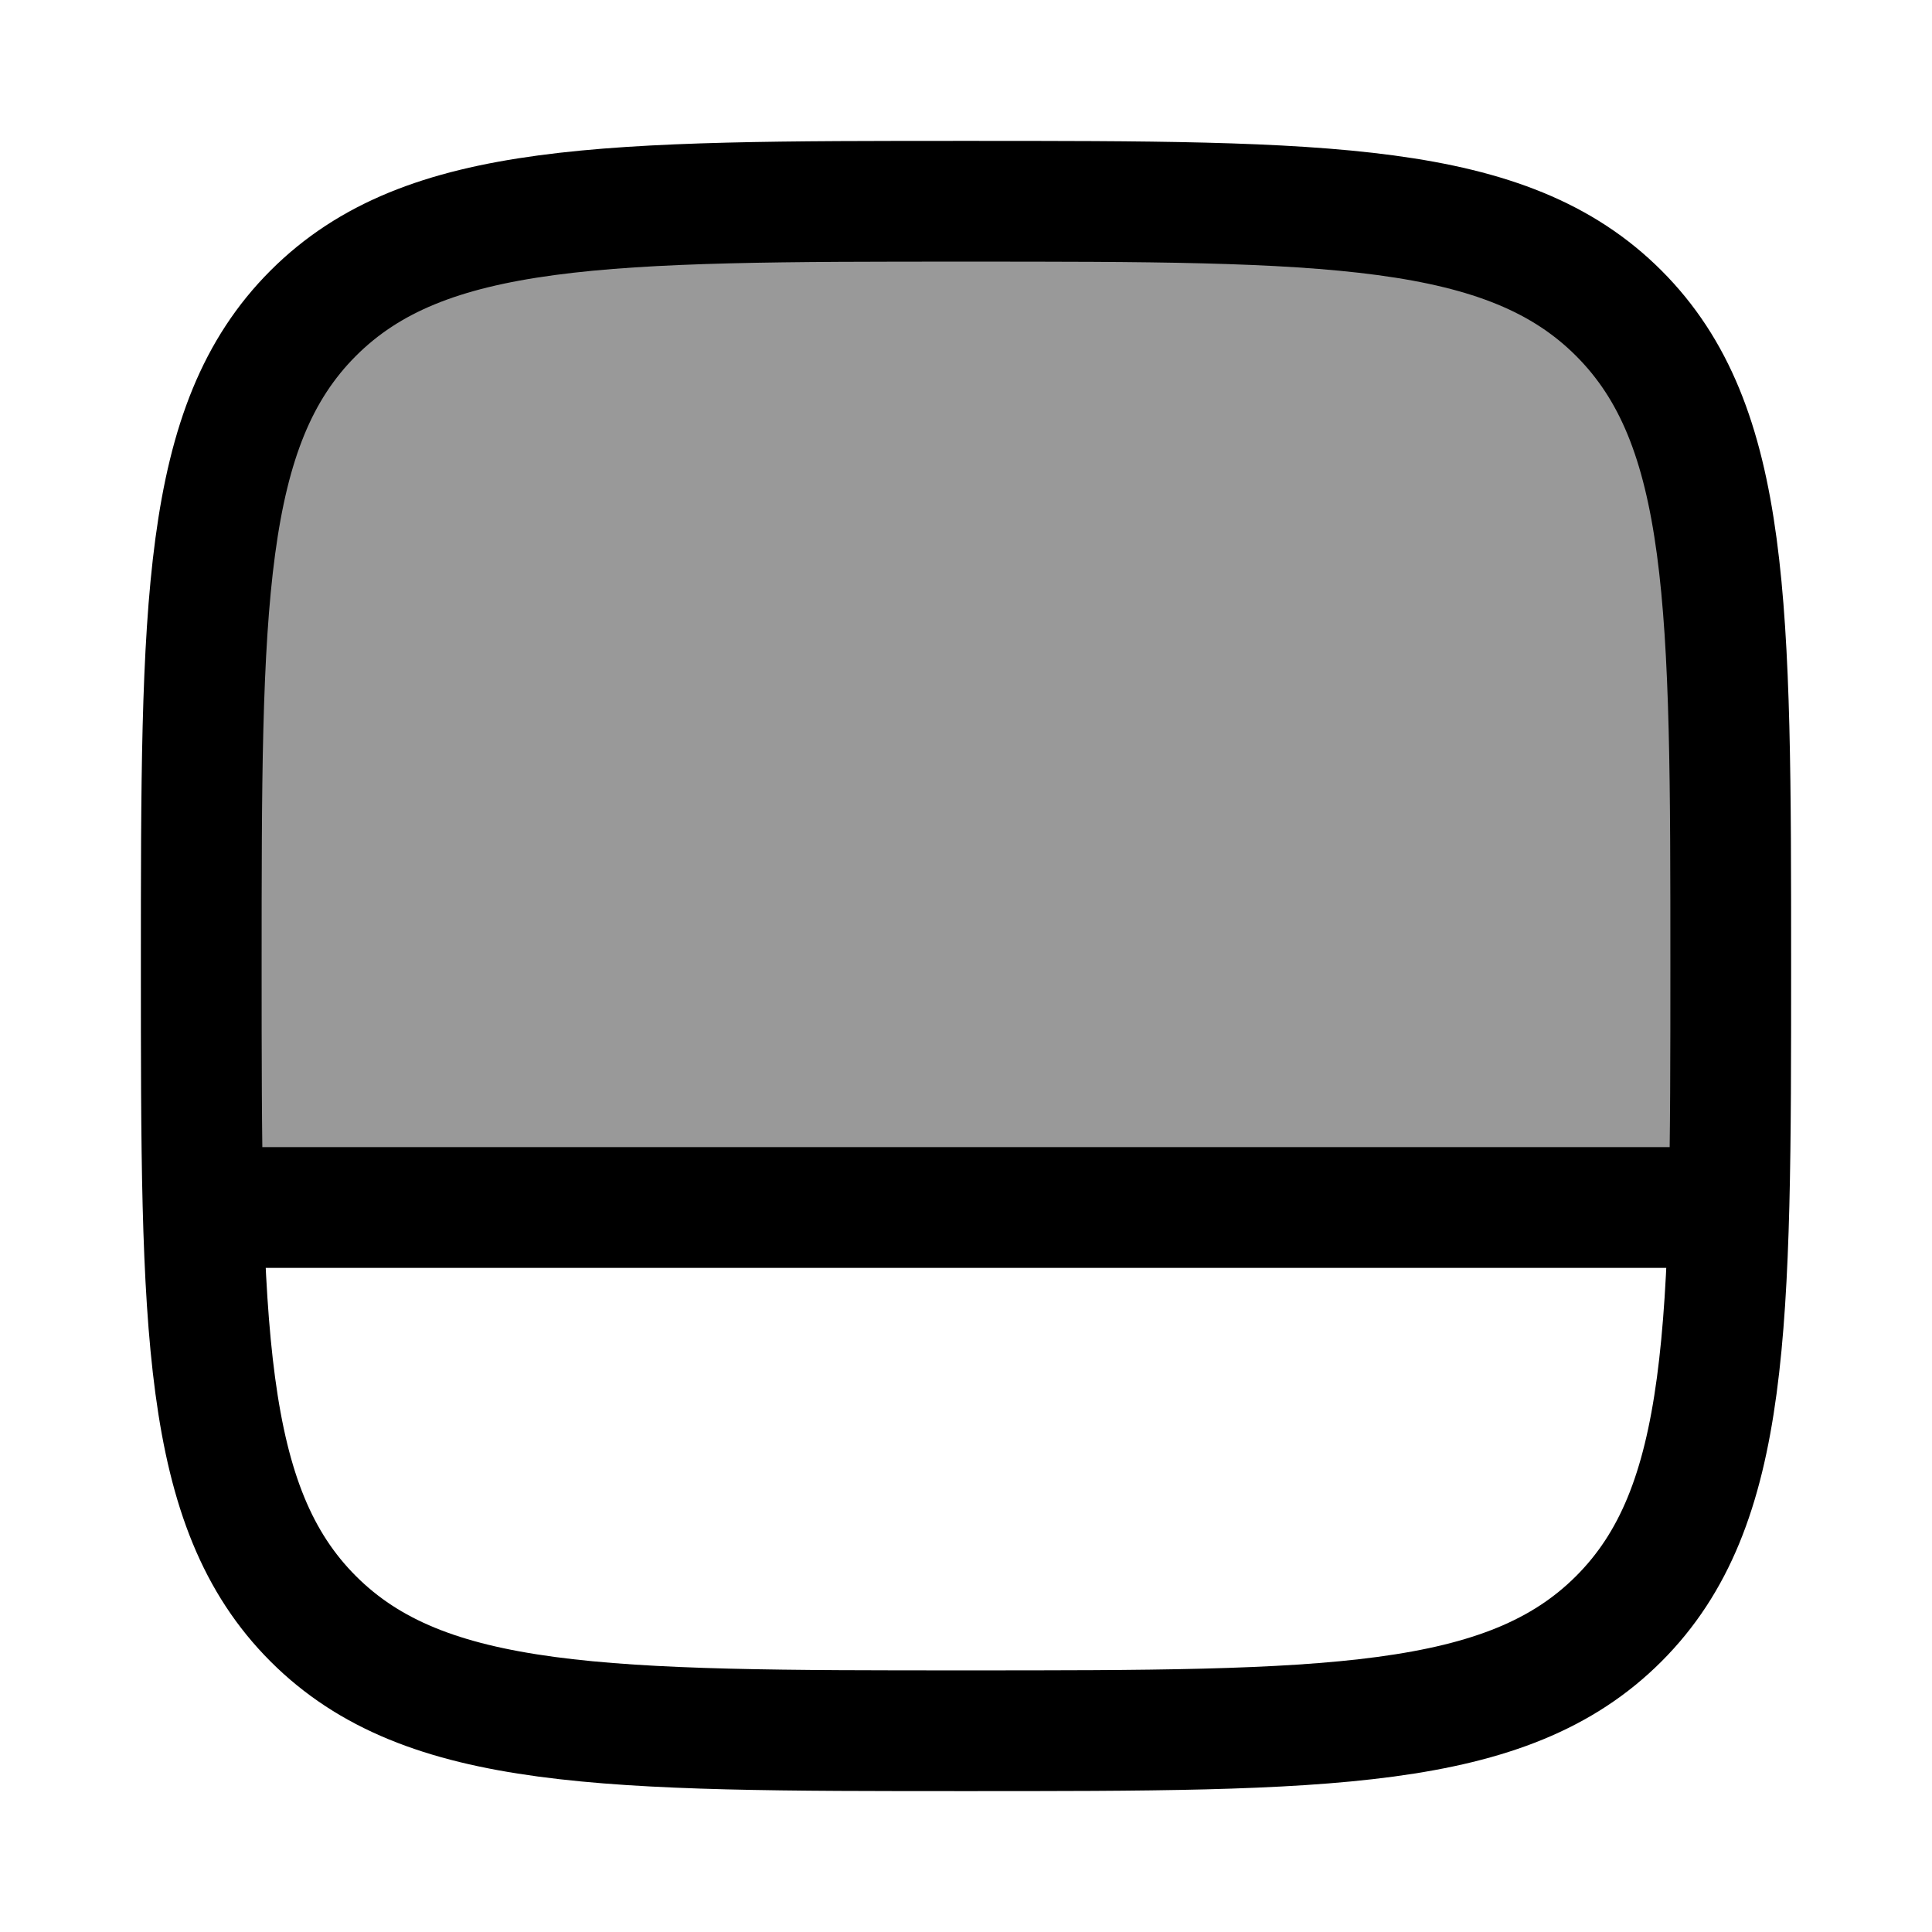 <svg width="24" height="24" viewBox="0 0 24 24" fill="none" xmlns="http://www.w3.org/2000/svg">
    <path opacity="0.4" d="M20.105 3.895C18.713 2.504 16.474 2.504 11.996 2.504C7.518 2.504 5.278 2.504 3.887 3.895C2.496 5.286 2.496 7.526 2.496 12.004L2.496 15.004L21.473 15.004C21.496 14.133 21.496 13.141 21.496 12.004C21.496 7.526 21.496 5.286 20.105 3.895Z" fill="currentColor"/>
    <path d="M20.109 3.891C21.5 5.282 21.5 7.522 21.5 12C21.5 16.478 21.5 18.718 20.109 20.109C18.718 21.5 16.478 21.5 12 21.5C7.522 21.5 5.282 21.5 3.891 20.109C2.5 18.718 2.5 16.478 2.5 12C2.5 7.522 2.5 5.282 3.891 3.891C5.282 2.5 7.522 2.5 12 2.5C16.478 2.5 18.718 2.5 20.109 3.891Z" stroke="currentColor" stroke-width="1.5" stroke-linecap="round" stroke-linejoin="round"/>
    <path d="M21.5 15L2.5 15" stroke="currentColor" stroke-width="1.5"/>
</svg>
